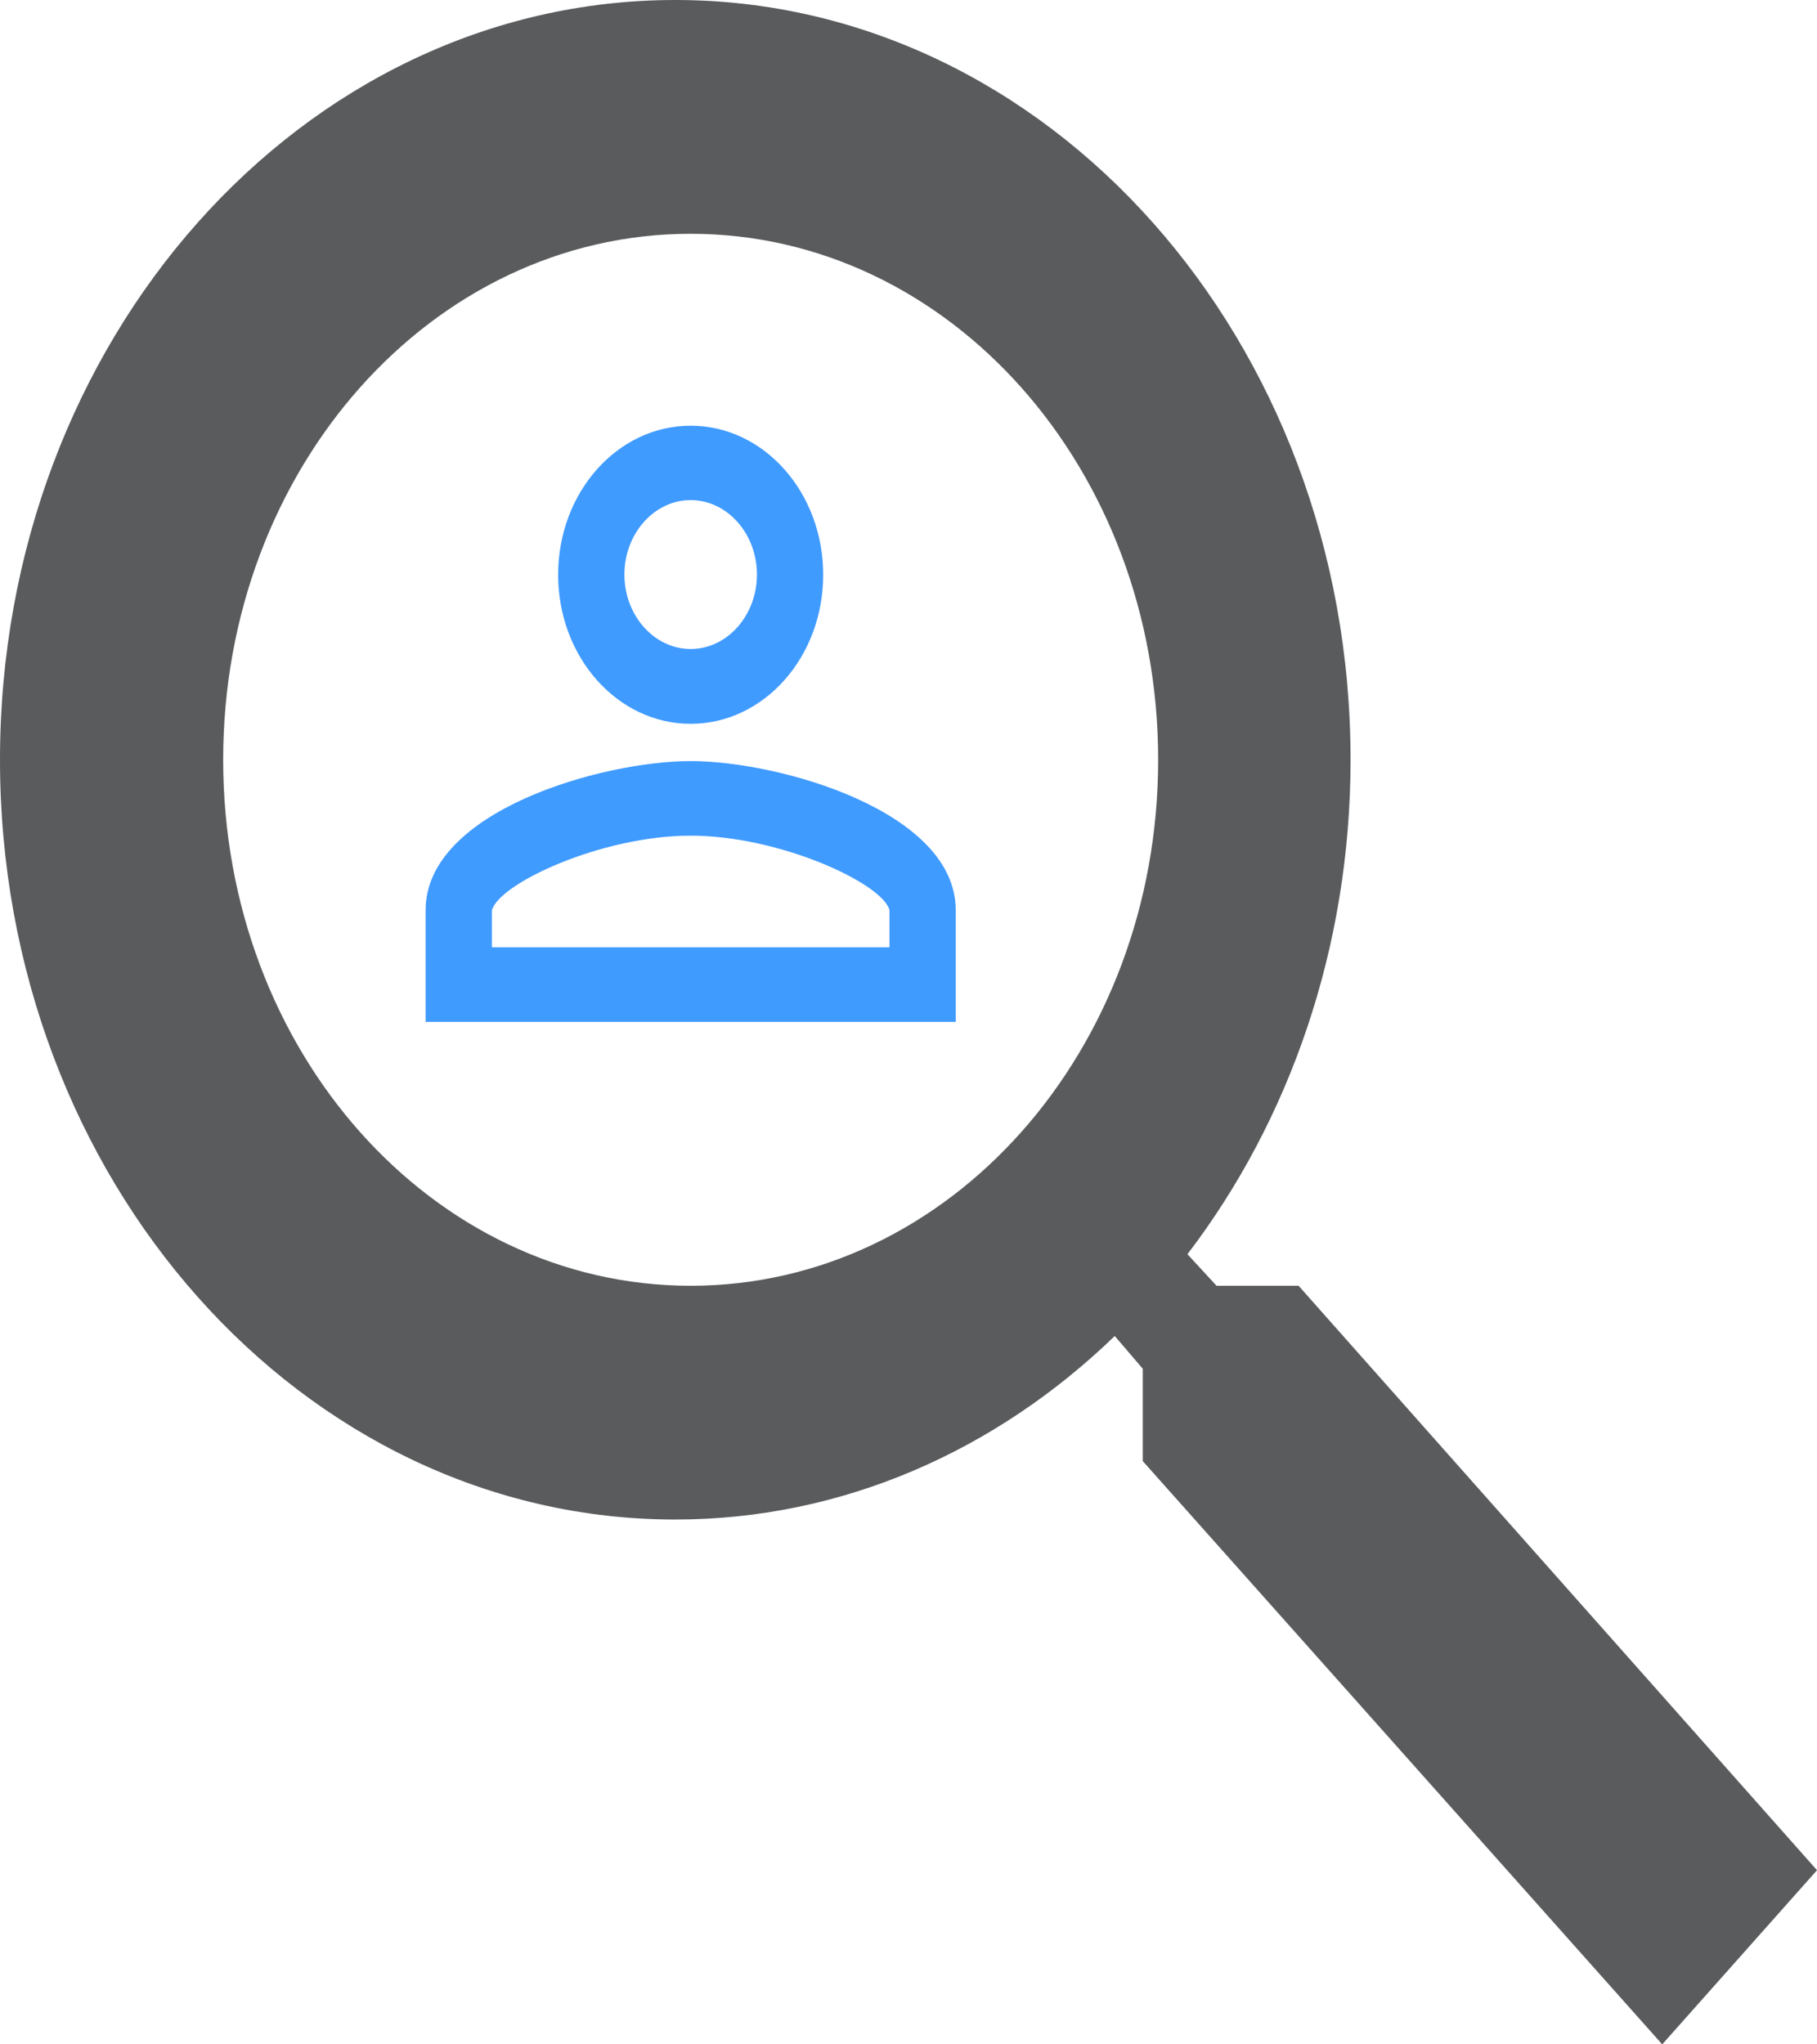 <svg width="80" height="90" viewBox="0 0 80 90" fill="none" xmlns="http://www.w3.org/2000/svg">
<path fill-rule="evenodd" clip-rule="evenodd" d="M53.562 56.604H57.175L80 82.333L73.185 90L50.315 64.323V60.257L49.08 58.816C43.865 63.859 37.096 66.895 29.731 66.895C13.31 66.895 0 51.921 0 33.448C0 14.974 13.31 0 29.731 0C46.152 0 59.463 14.974 59.463 33.448C59.463 41.732 56.764 49.348 52.281 55.214L53.562 56.604ZM9.826 33.448C9.826 46.261 19.02 56.604 30.409 56.604C41.798 56.604 50.992 46.261 50.992 33.448C50.992 20.635 41.798 10.292 30.409 10.292C19.02 10.292 9.826 20.635 9.826 33.448Z" fill="#000405" fill-opacity="0.65"/>
<path fill-rule="evenodd" clip-rule="evenodd" d="M30.409 18.741C27.185 18.741 24.574 21.677 24.574 25.303C24.574 28.928 27.185 31.865 30.409 31.865C33.633 31.865 36.244 28.928 36.244 25.303C36.244 21.677 33.633 18.741 30.409 18.741ZM33.327 25.294C33.327 23.491 32.014 22.016 30.409 22.016C28.805 22.016 27.492 23.491 27.492 25.294C27.492 27.096 28.805 28.571 30.409 28.571C32.014 28.571 33.327 27.096 33.327 25.294ZM39.162 40.066C38.87 38.902 34.348 36.789 30.409 36.789C26.471 36.789 21.948 38.902 21.657 40.082V41.704H39.162V40.066ZM18.739 40.066C18.739 35.703 26.514 33.505 30.409 33.505C34.304 33.505 42.079 35.703 42.079 40.066V44.987H18.739V40.066Z" fill="#007AFF" fill-opacity="0.75"/>
</svg>
